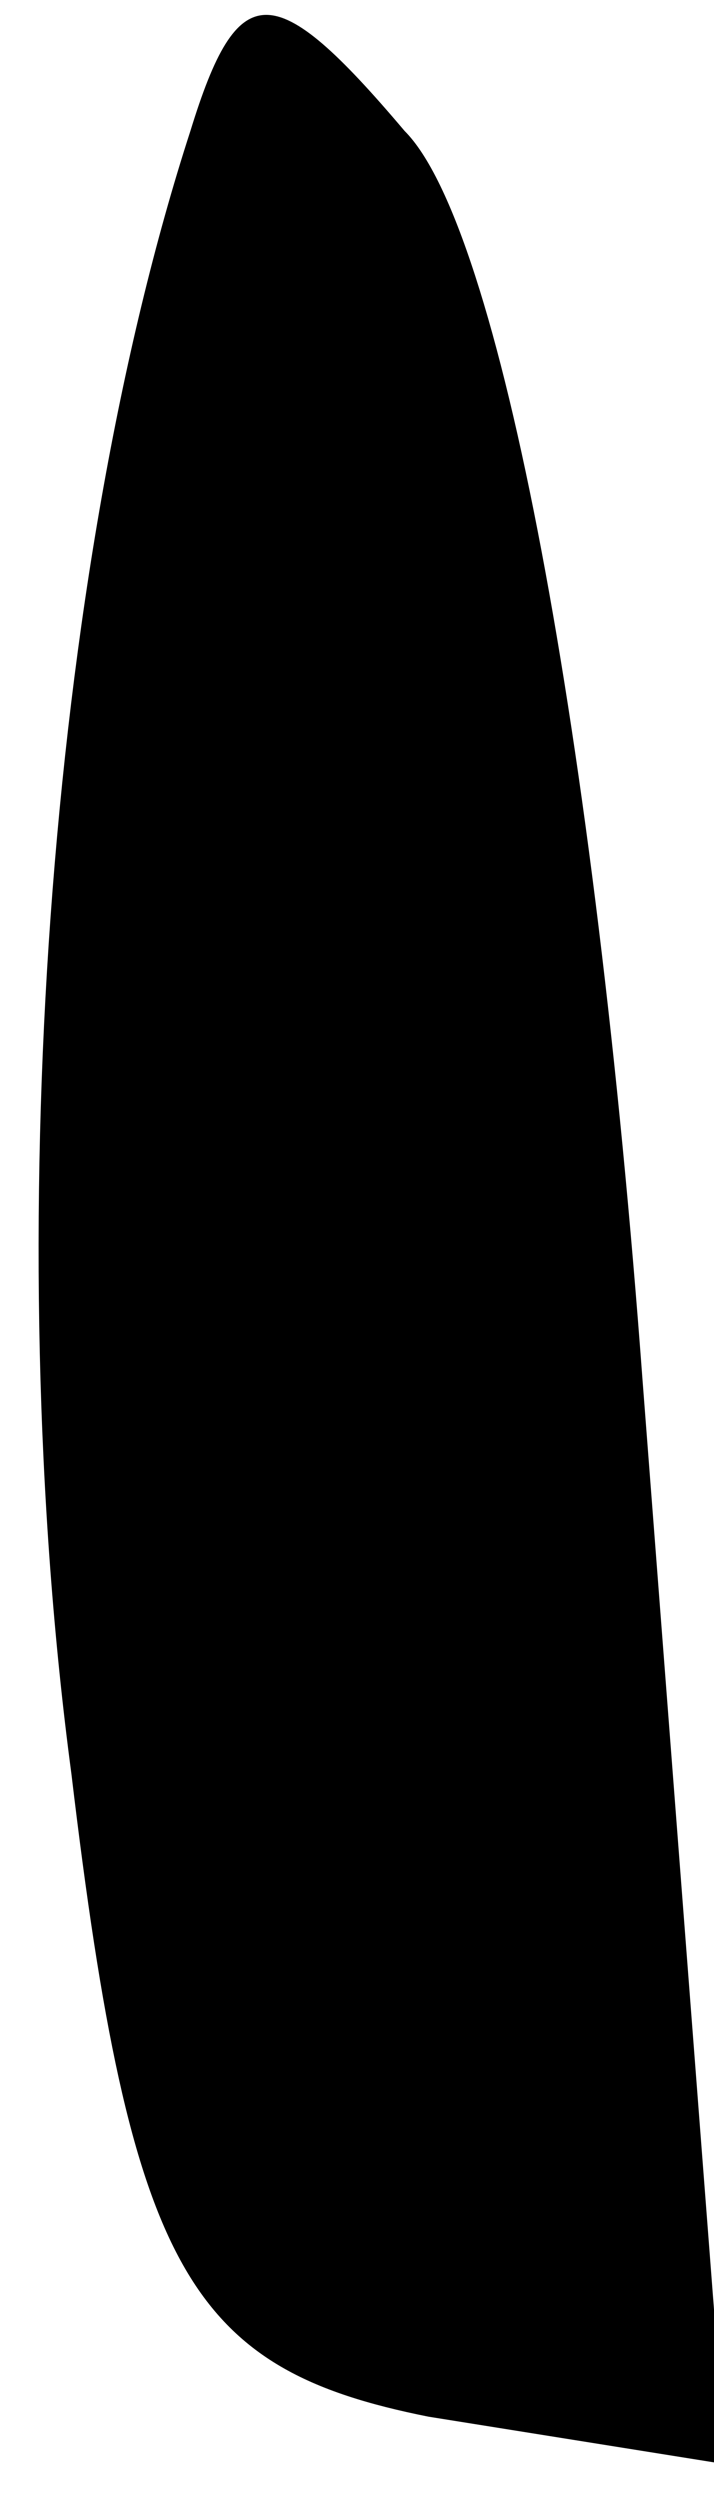 <?xml version="1.0" standalone="no"?>
<!DOCTYPE svg PUBLIC "-//W3C//DTD SVG 20010904//EN"
 "http://www.w3.org/TR/2001/REC-SVG-20010904/DTD/svg10.dtd">
<svg version="1.0" xmlns="http://www.w3.org/2000/svg"
 width="6pt" height="21pt" viewBox="0 0 6 21"
 preserveAspectRatio="xMidYMid meet">
<g transform="translate(0,21) scale(0.1,-0.1)"
fill="#000000" stroke="none">
<path fill="#000000" stroke="none" d="M16 199 c-12 -37 -16 -93 -10 -138 5
-42 10 -50 30 -54 l25 -4 -7 91 c-4 54 -12 97 -20 105 -11 13 -14 13 -18 0z"/>
</g>
</svg>
